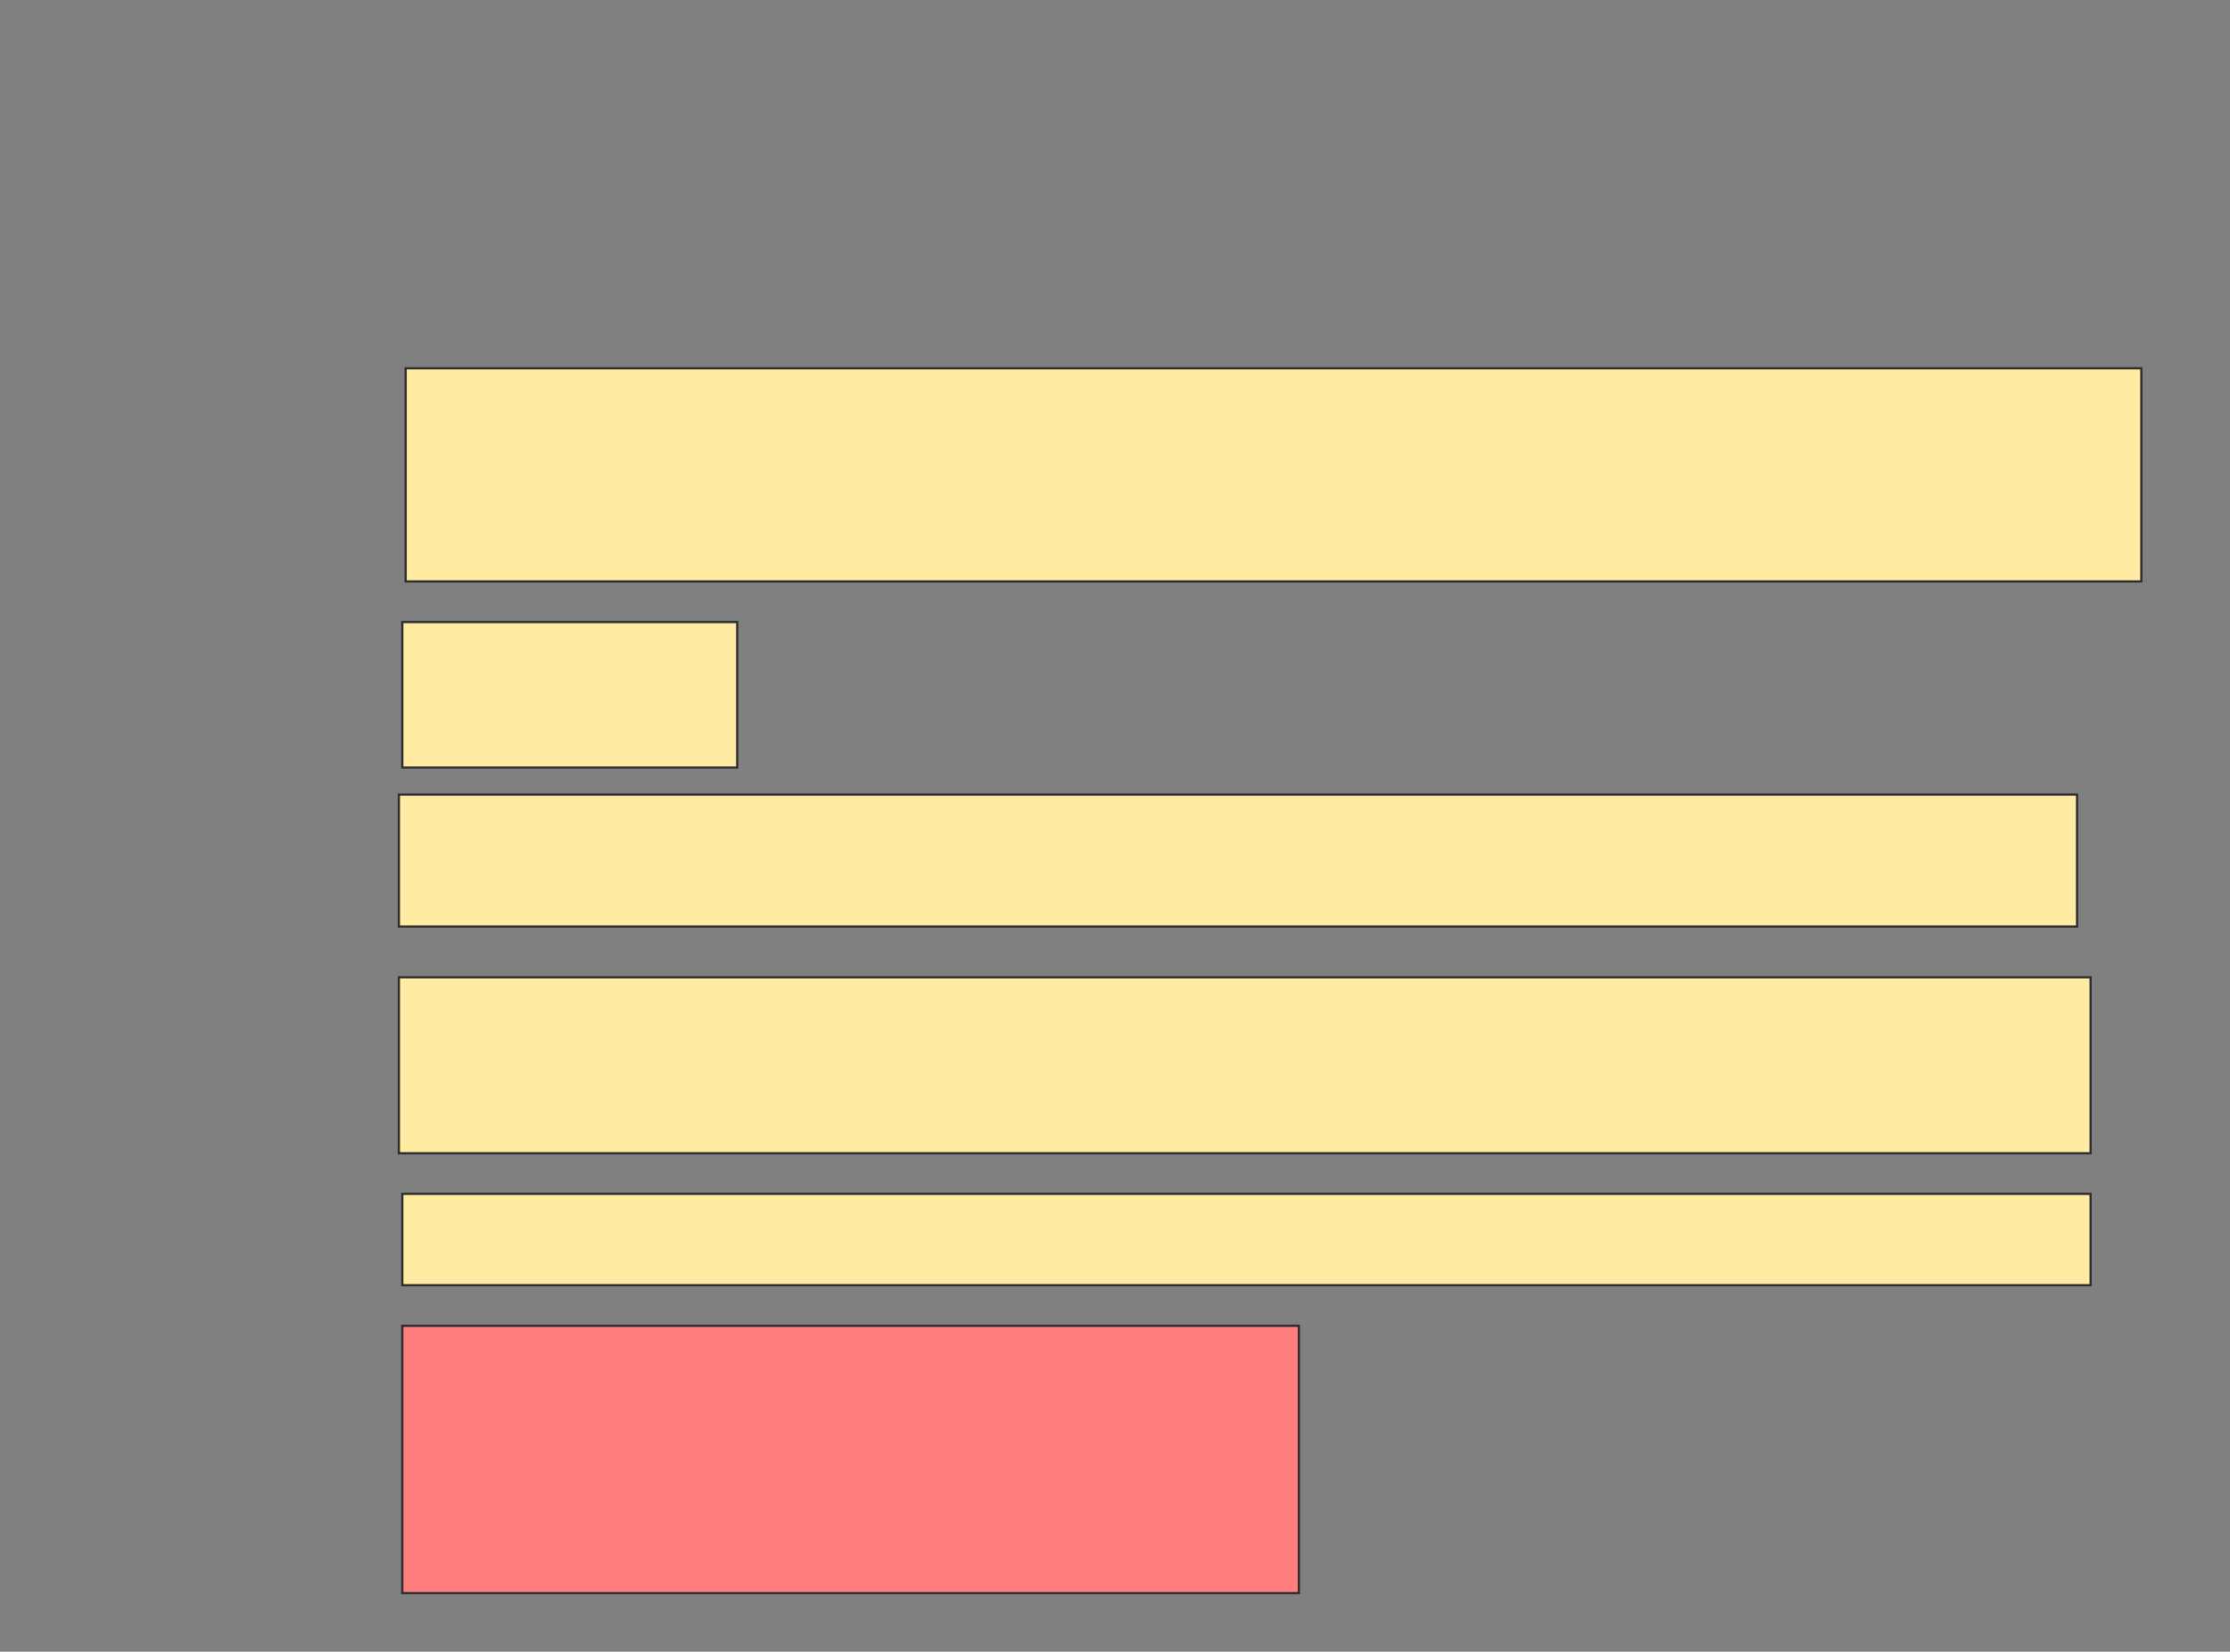 <svg height="751" width="1014" xmlns="http://www.w3.org/2000/svg">
 <rect width="100%" height="100%" fill="#808080" stroke="none"/>
 <!-- Created with Image Occlusion Enhanced -->
 <g>
  <title>Labels</title>
 </g>
 <g>
  <title>Masks</title>
  <rect fill="#FFEBA2" height="96.923" id="23320e2621f04aaaab75a7a97f9c48ee-ao-1" stroke="#2D2D2D" width="789.231" x="184.462" y="167.462"/>
  <rect fill="#FFEBA2" height="66.154" id="23320e2621f04aaaab75a7a97f9c48ee-ao-2" stroke="#2D2D2D" width="152.308" x="182.923" y="282.846"/>
  <rect fill="#FFEBA2" height="60" id="23320e2621f04aaaab75a7a97f9c48ee-ao-3" stroke="#2D2D2D" stroke-dasharray="null" stroke-linecap="null" stroke-linejoin="null" width="763.077" x="181.385" y="361.308"/>
  <rect fill="#FFEBA2" height="80" id="23320e2621f04aaaab75a7a97f9c48ee-ao-4" stroke="#2D2D2D" stroke-dasharray="null" stroke-linecap="null" stroke-linejoin="null" width="769.231" x="181.385" y="444.385"/>
  <rect fill="#FFEBA2" height="41.538" id="23320e2621f04aaaab75a7a97f9c48ee-ao-5" stroke="#2D2D2D" stroke-dasharray="null" stroke-linecap="null" stroke-linejoin="null" width="767.692" x="182.923" y="542.846"/>
  <rect class="qshape" fill="#FF7E7E" height="121.538" id="23320e2621f04aaaab75a7a97f9c48ee-ao-6" stroke="#2D2D2D" stroke-dasharray="null" stroke-linecap="null" stroke-linejoin="null" width="407.692" x="182.923" y="602.846"/>
 </g>
</svg>